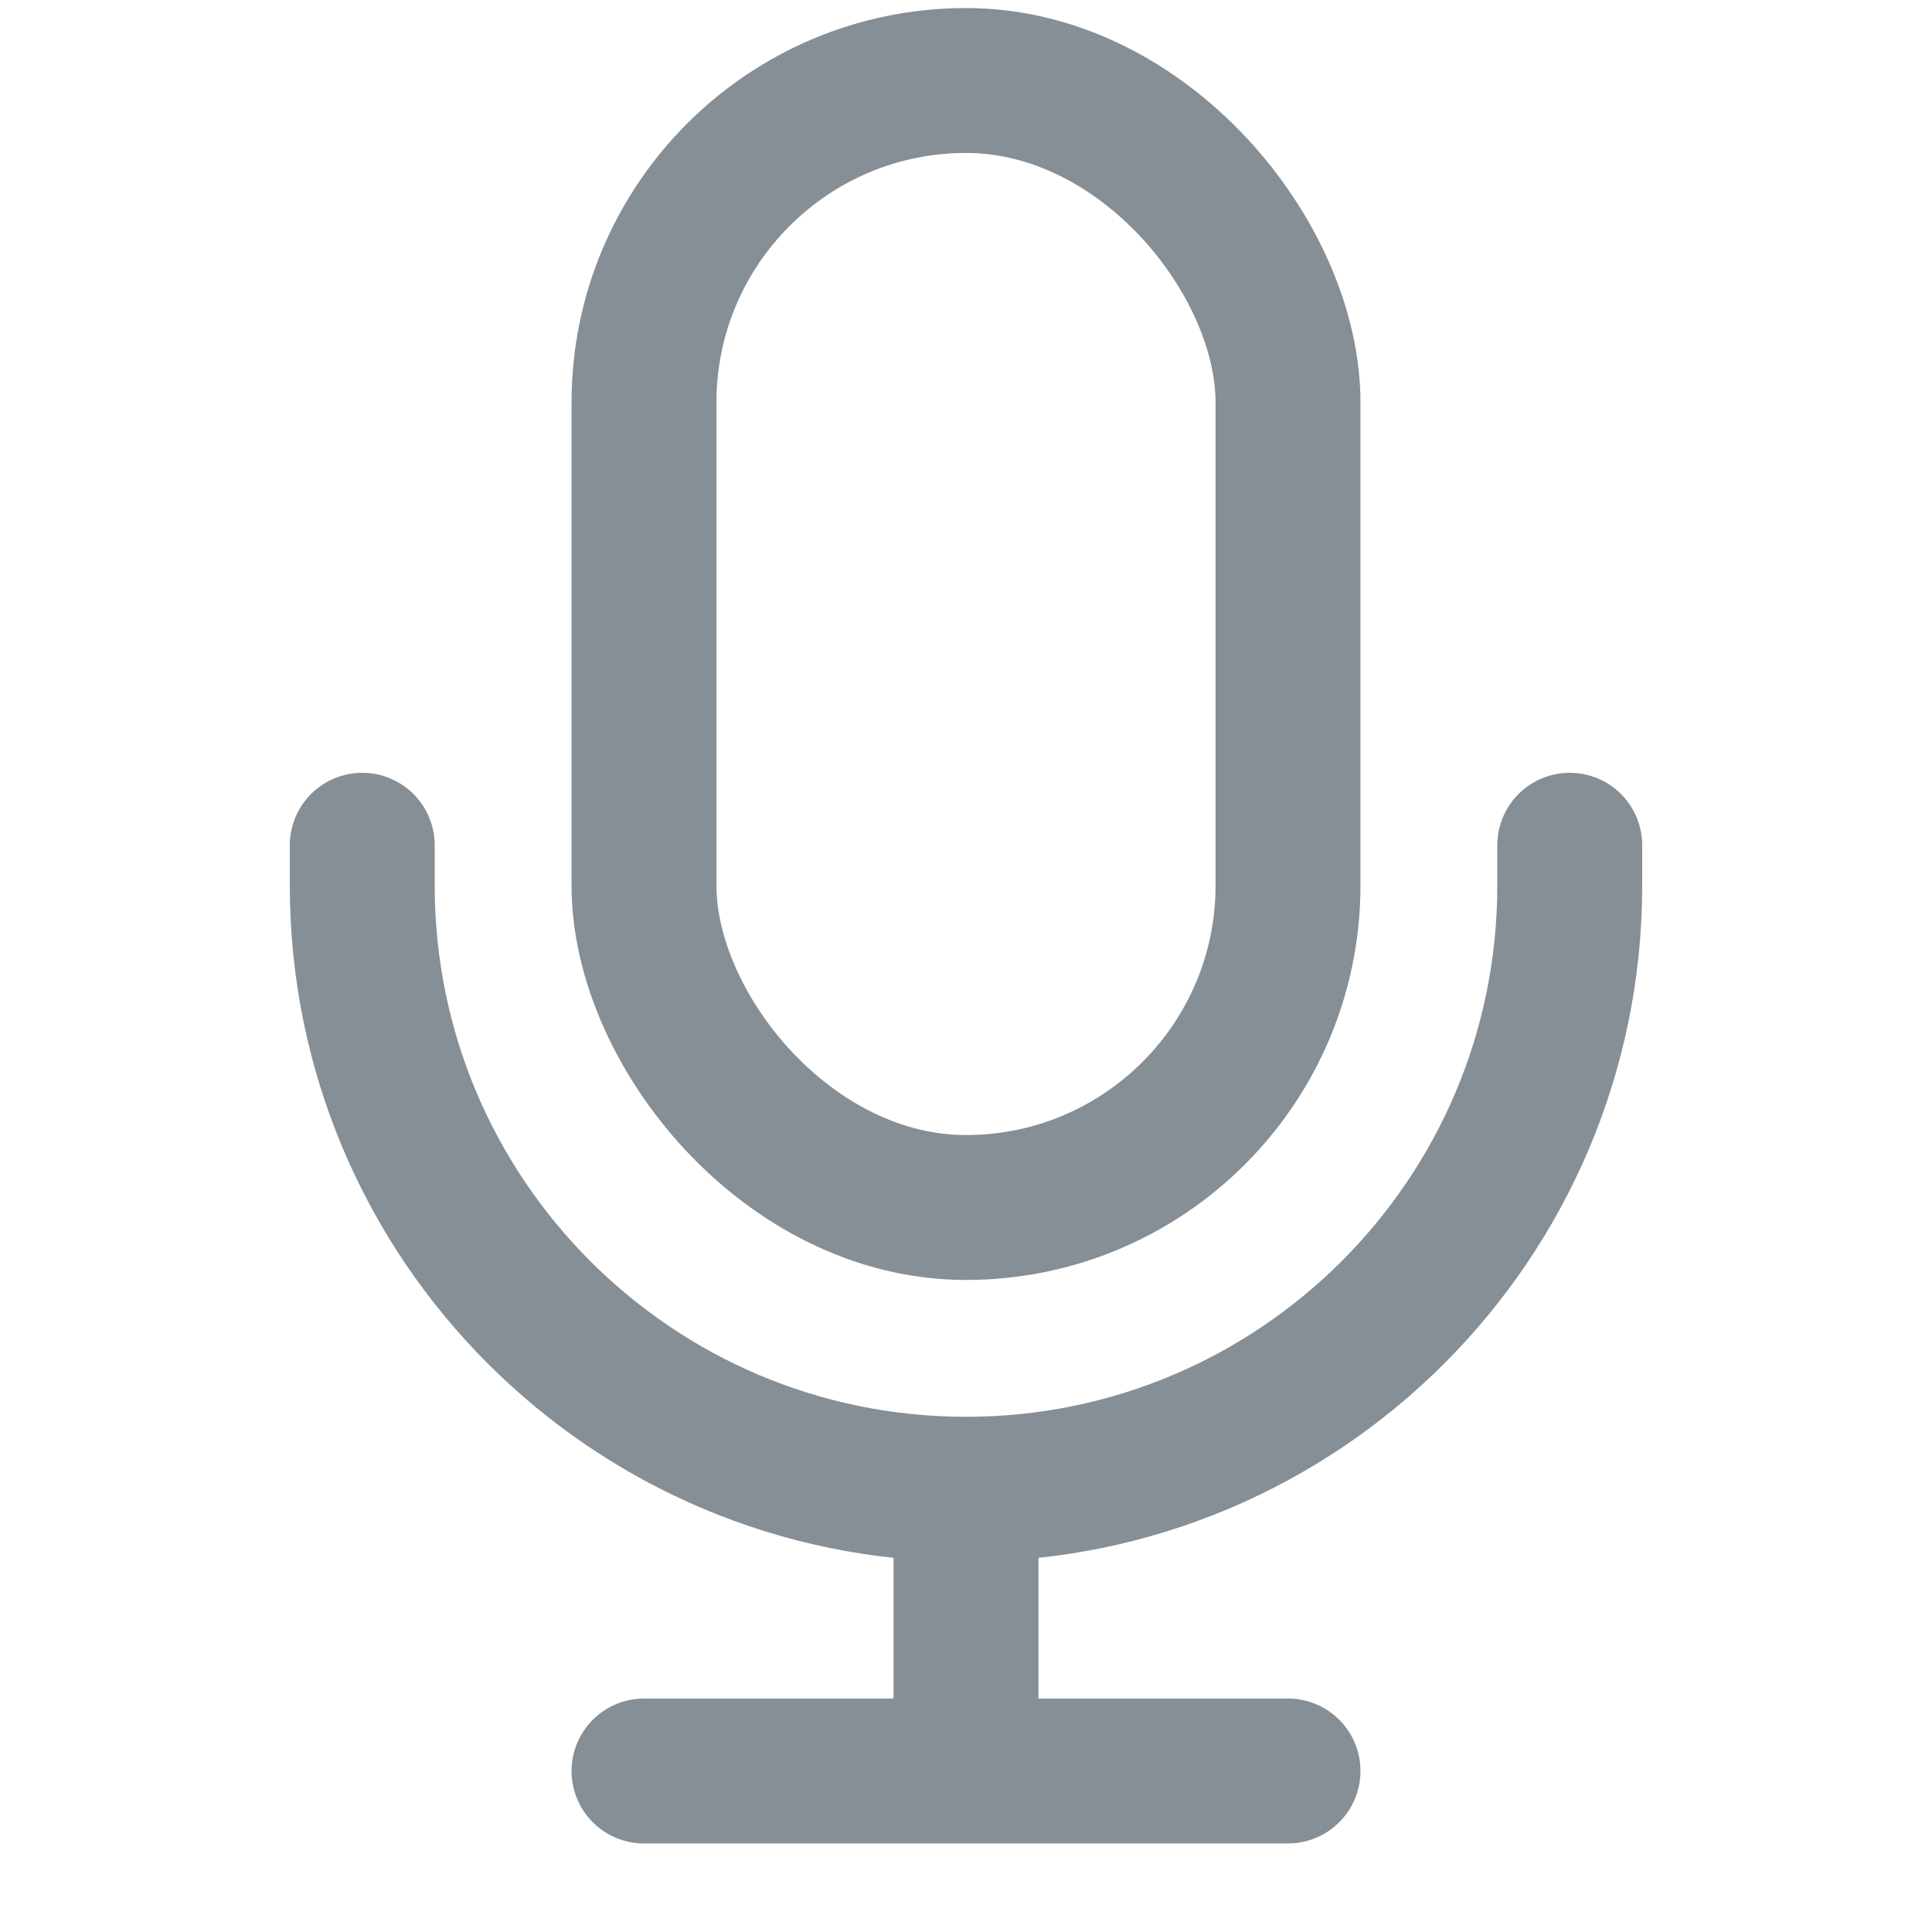 <svg width="24" height="24" viewBox="0 0 24 24" fill="none" xmlns="http://www.w3.org/2000/svg">
<rect x="8" y="1" width="8" height="14" rx="4" stroke="#868E96" stroke-width="1.8"/>
<path d="M19.5 10.5V11C19.5 15.142 16.142 18.5 12 18.5V18.5M4.5 10.5V11C4.5 15.142 7.858 18.5 12 18.5V18.5M12 18.5V22M12 22H16M12 22H8" stroke="#868E96" stroke-width="1.8" stroke-linecap="round"/>
</svg>
